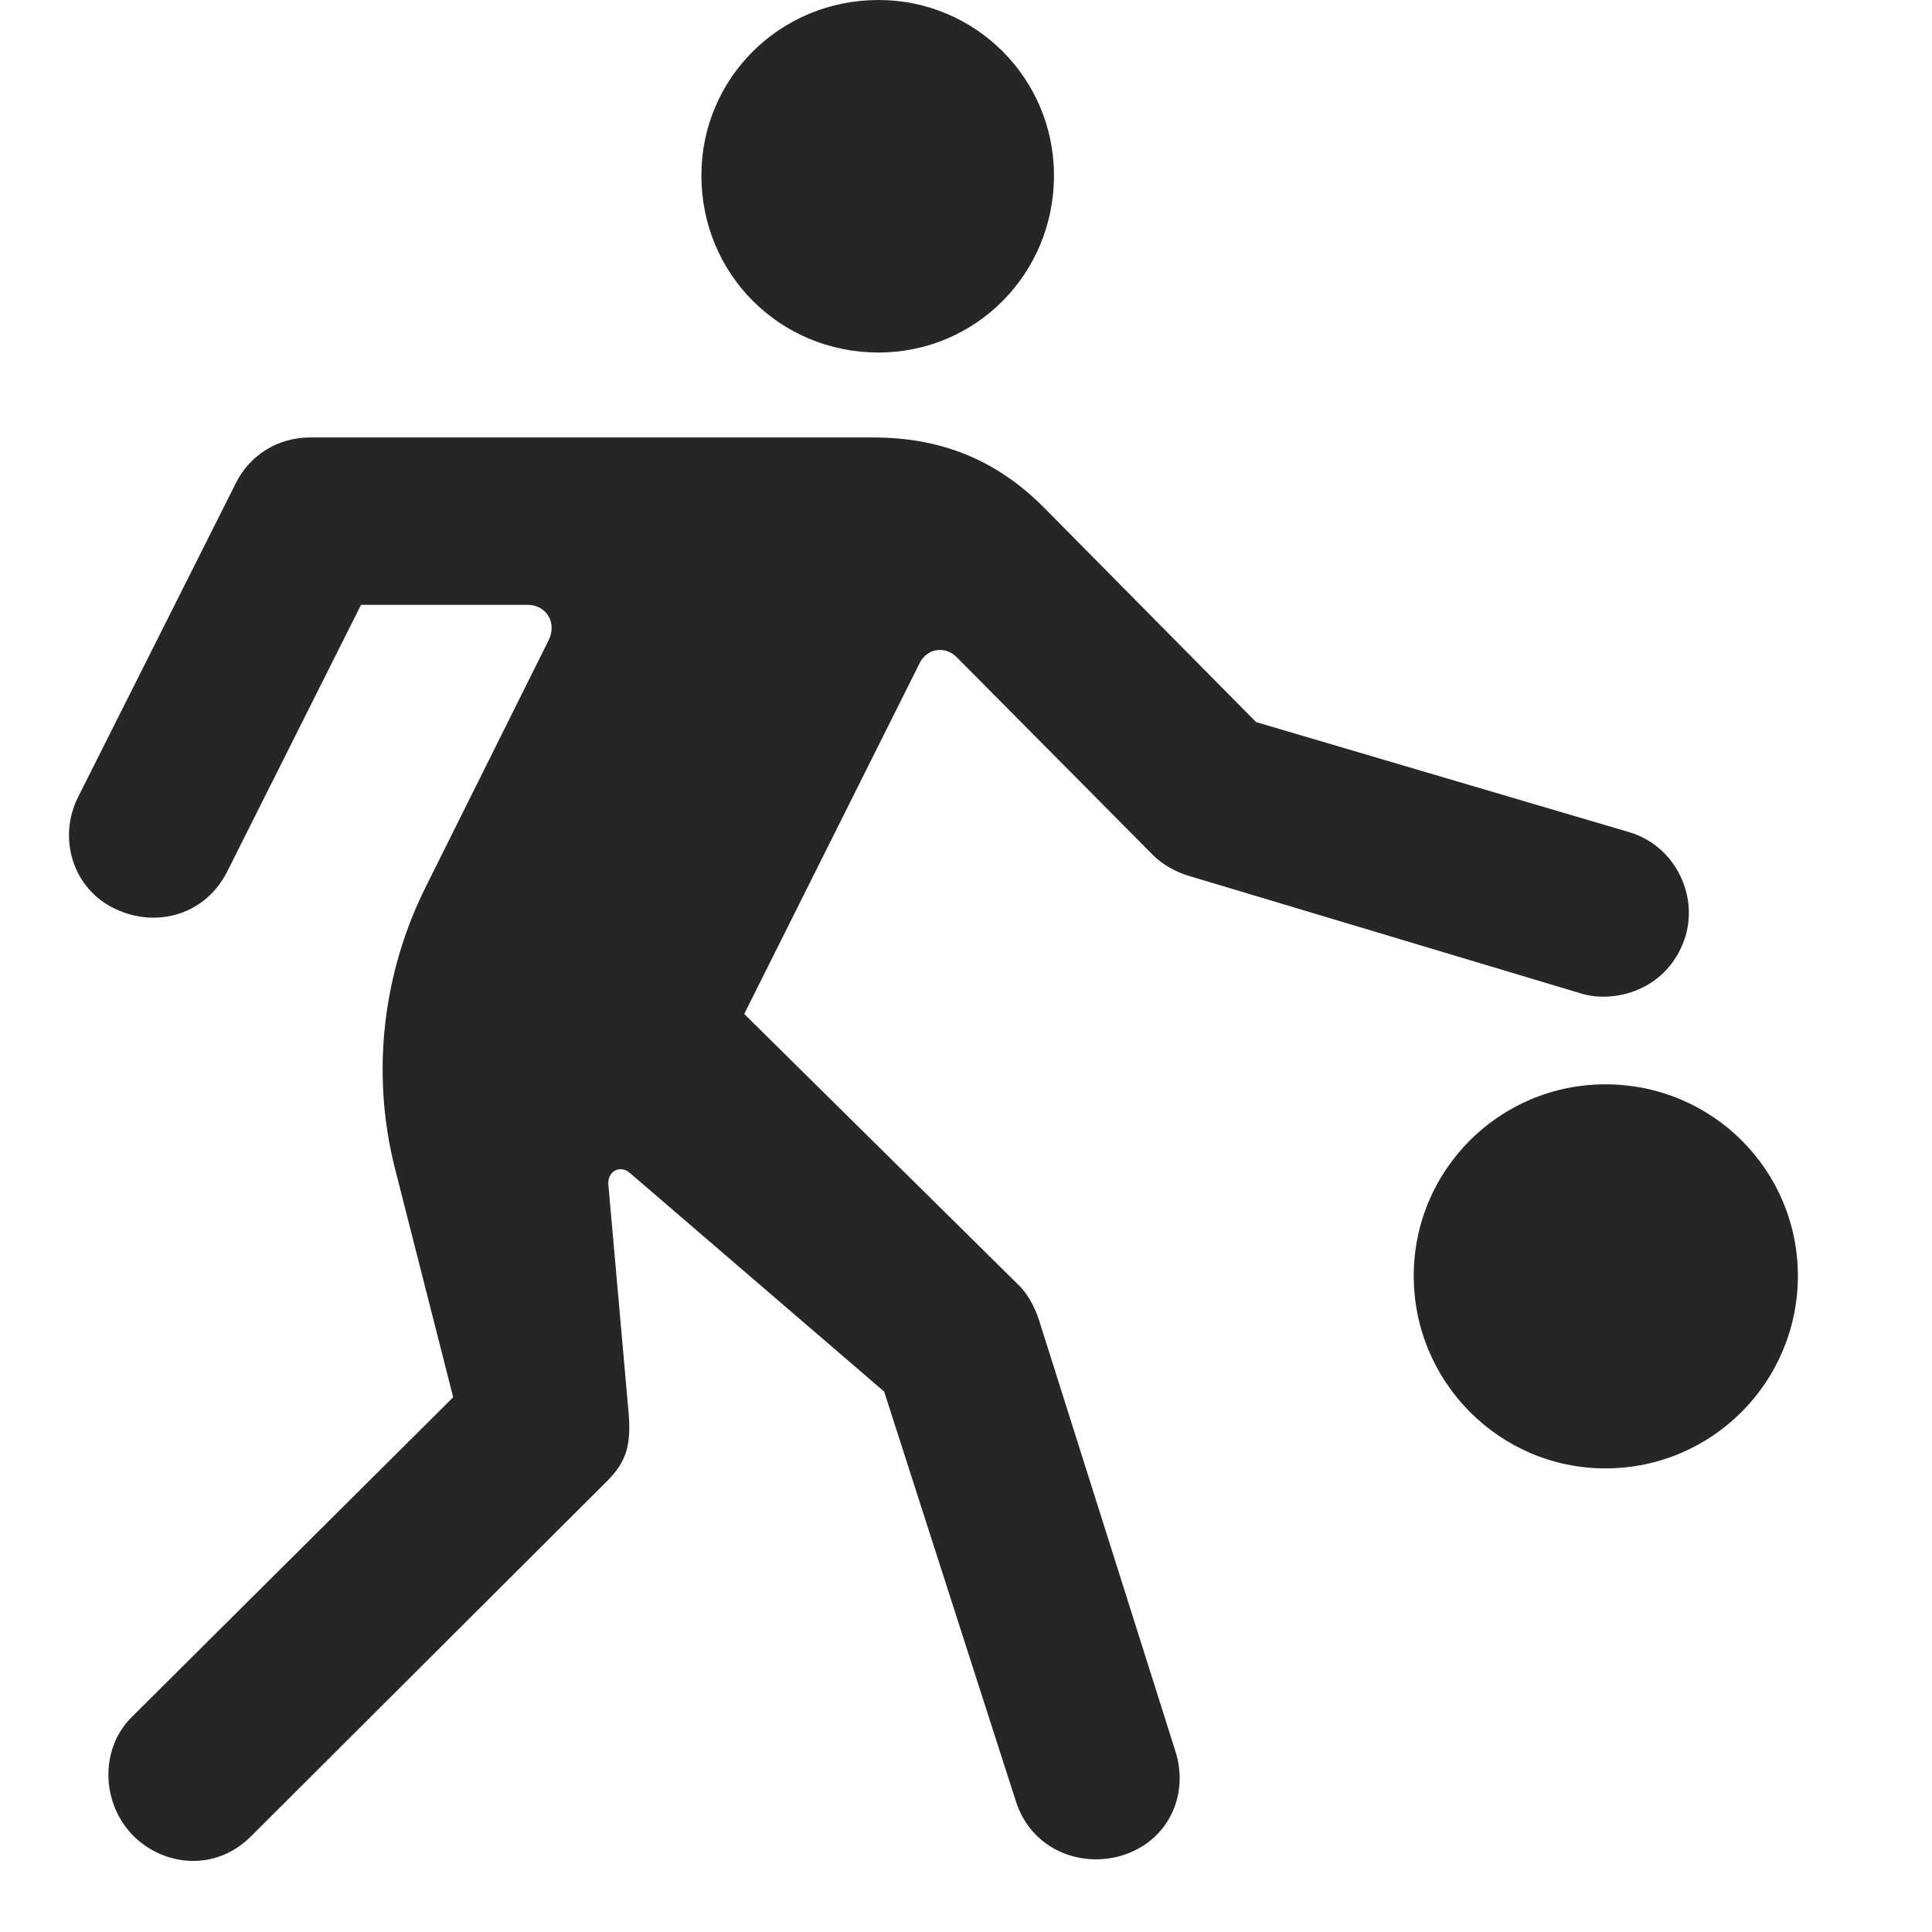 <svg width="28" height="28" viewBox="0 0 28 28" fill="none" xmlns="http://www.w3.org/2000/svg">
<path d="M12.732 5.109C14.138 5.109 15.275 3.973 15.275 2.543C15.275 1.137 14.138 0 12.732 0C11.302 0 10.165 1.137 10.165 2.543C10.165 3.973 11.302 5.109 12.732 5.109ZM1.939 26.613C2.384 27.047 3.122 27.129 3.638 26.613L8.771 21.492C9.087 21.188 9.146 20.941 9.111 20.484L8.818 17.18C8.794 16.969 8.993 16.875 9.134 17.004L12.814 20.168L14.724 26.109C14.947 26.801 15.65 27.07 16.247 26.895C16.927 26.695 17.243 26.016 17.032 25.371L15.052 19.113C14.993 18.938 14.888 18.738 14.747 18.609L10.786 14.695L13.329 9.609C13.435 9.398 13.693 9.352 13.868 9.527L16.716 12.398C16.845 12.527 17.032 12.633 17.22 12.691L22.927 14.402C23.396 14.543 24.181 14.355 24.427 13.57C24.614 12.938 24.251 12.246 23.607 12.059L18.204 10.465L15.122 7.348C14.419 6.645 13.611 6.34 12.65 6.34H4.493C4.025 6.34 3.615 6.598 3.415 7.008L1.13 11.555C0.837 12.141 1.048 12.879 1.669 13.172C2.29 13.465 2.993 13.242 3.298 12.621L5.232 8.766H7.646C7.915 8.766 8.079 9.023 7.95 9.281L6.181 12.832C5.548 14.086 5.372 15.551 5.724 16.934L6.568 20.25L1.915 24.879C1.447 25.336 1.458 26.133 1.939 26.613ZM23.267 21.281C24.814 21.281 26.056 20.027 26.056 18.492C26.056 16.957 24.814 15.715 23.267 15.715C21.732 15.715 20.489 16.957 20.489 18.492C20.489 20.027 21.732 21.281 23.267 21.281Z" fill="black" fill-opacity="0.85"/>
</svg>
